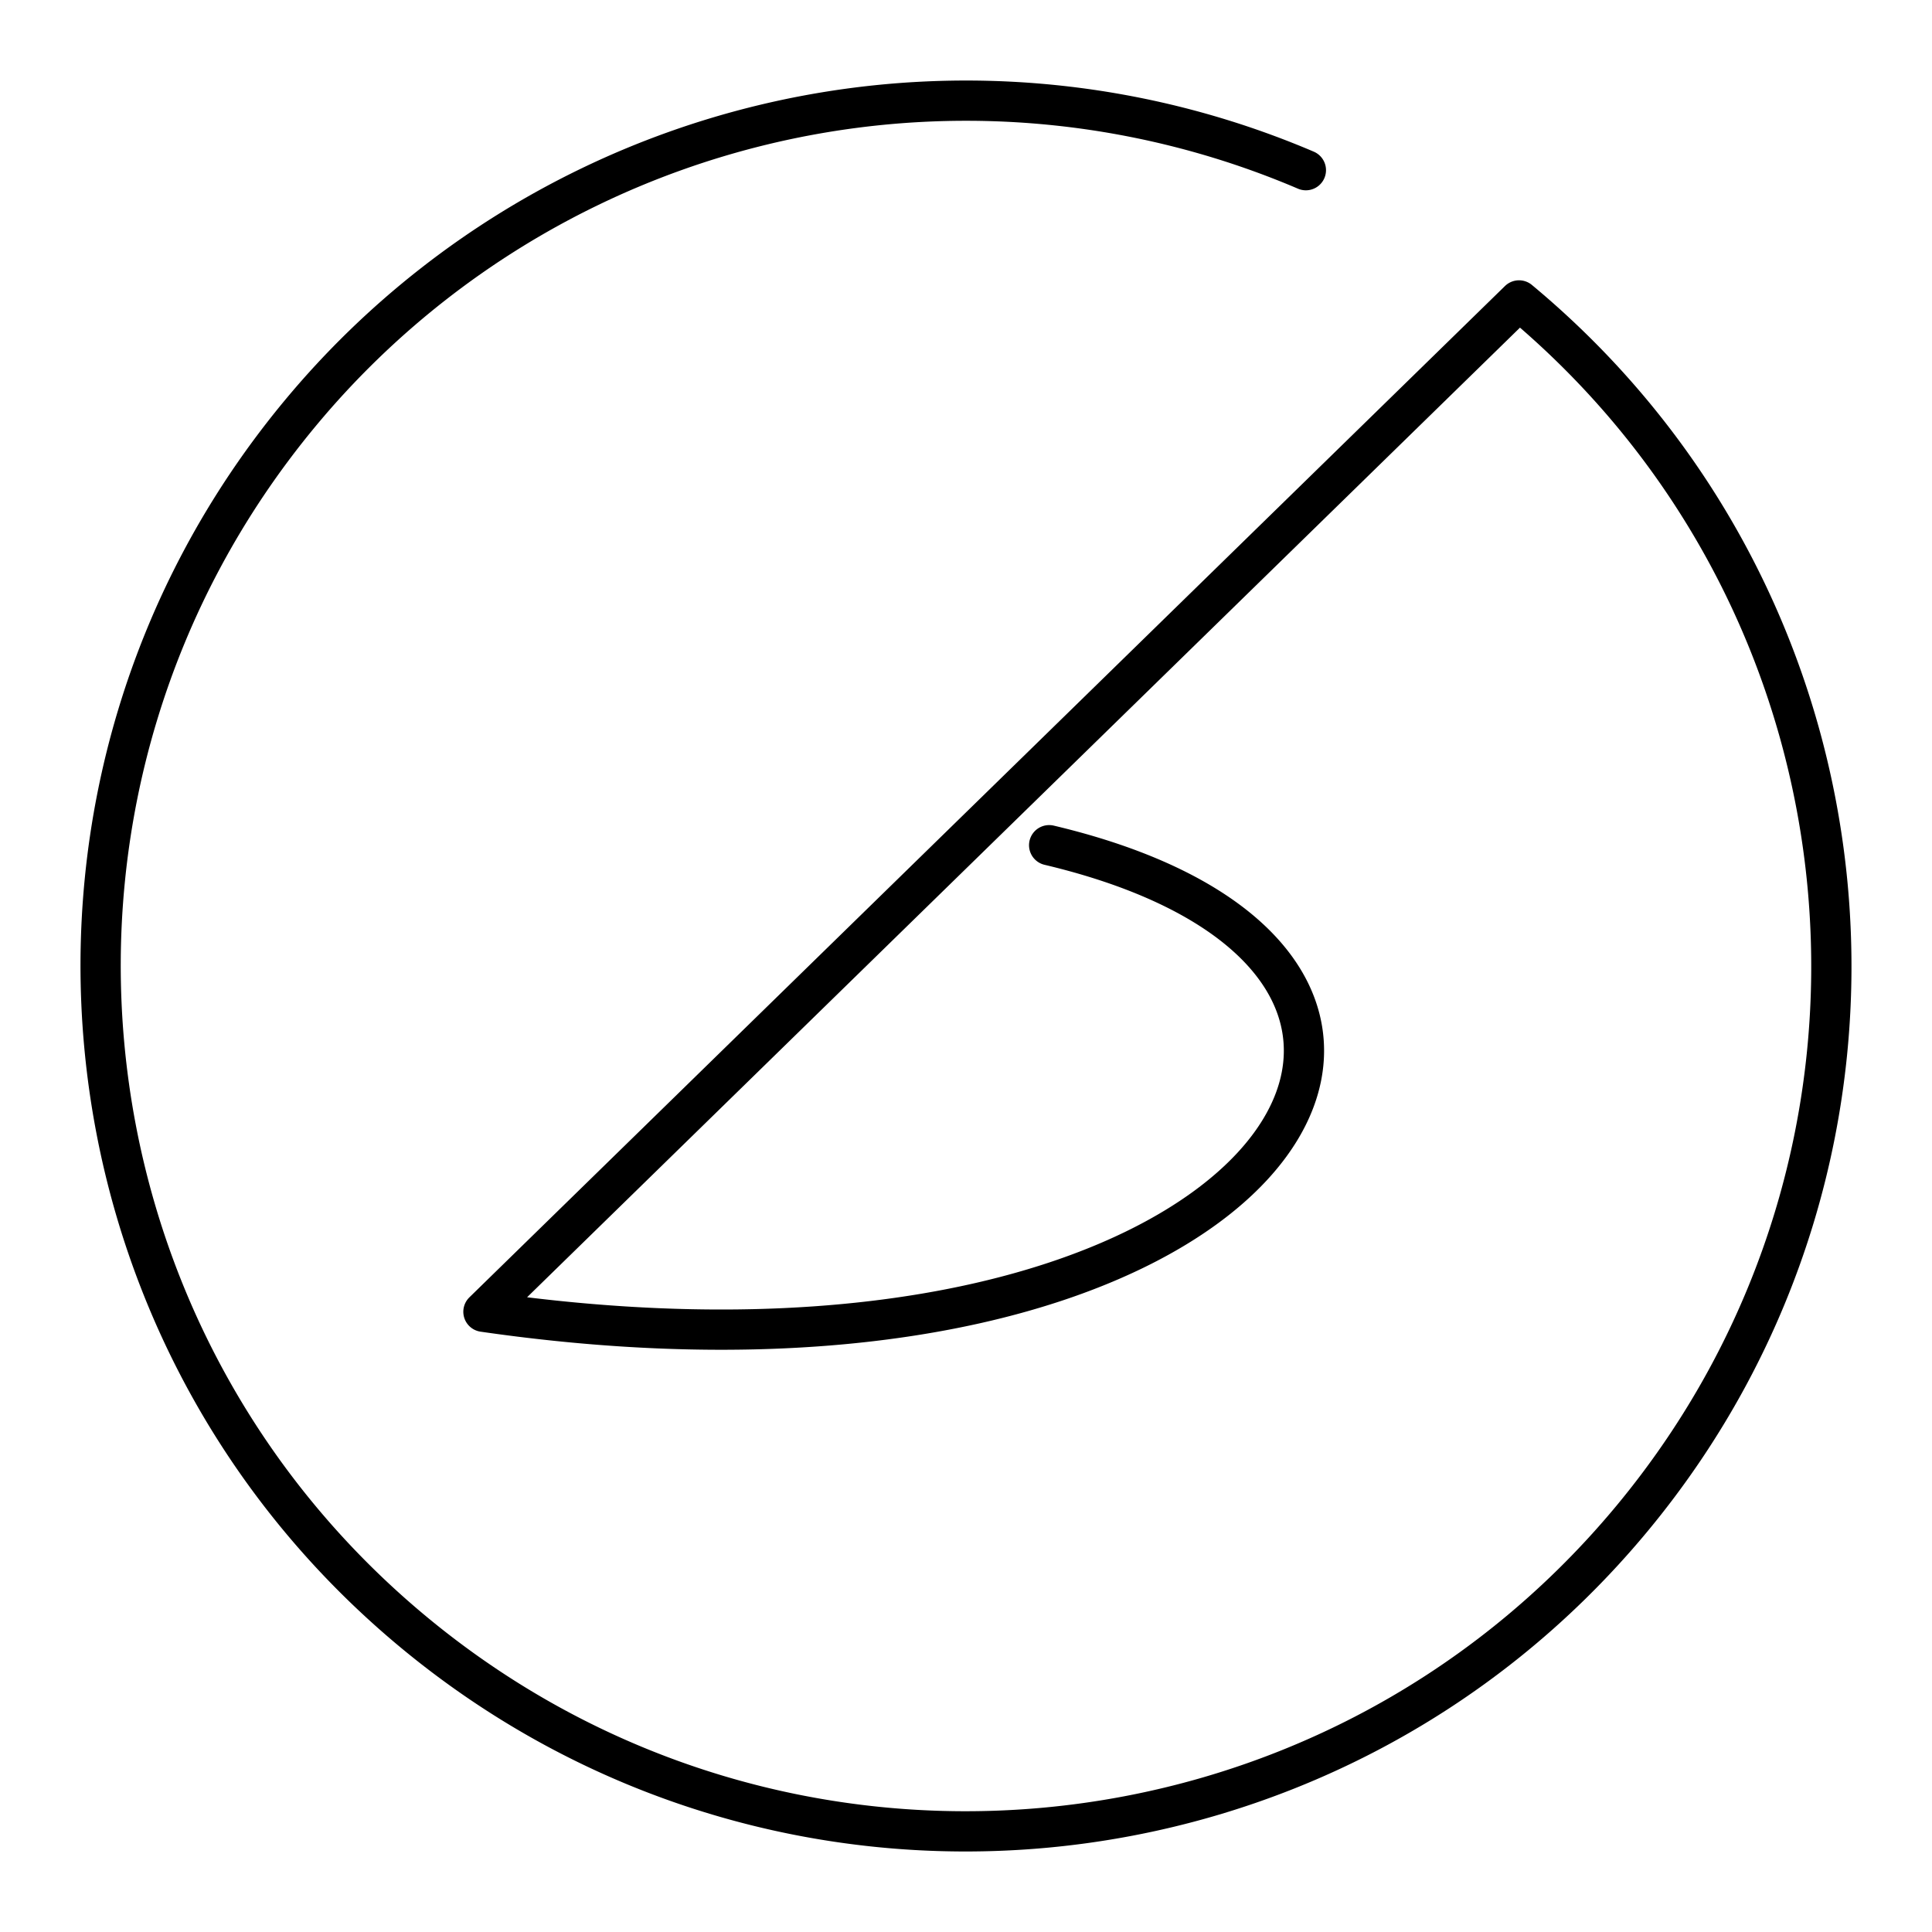 <svg xmlns="http://www.w3.org/2000/svg" xmlns:xlink="http://www.w3.org/1999/xlink" width="48" height="48" viewBox="0 0 48 48"><path fill="none" stroke="currentColor" stroke-linecap="round" stroke-linejoin="round" d="M26.066 20.999c12.682 3.01 5.453 14.411-14.055 11.591L37.74 7.464c9.132 7.589 10.384 21.144 2.796 30.276S19.393 48.124 10.26 40.536S-.124 19.393 7.464 10.261a21.5 21.5 0 0 1 24.98-6.033"/></svg>